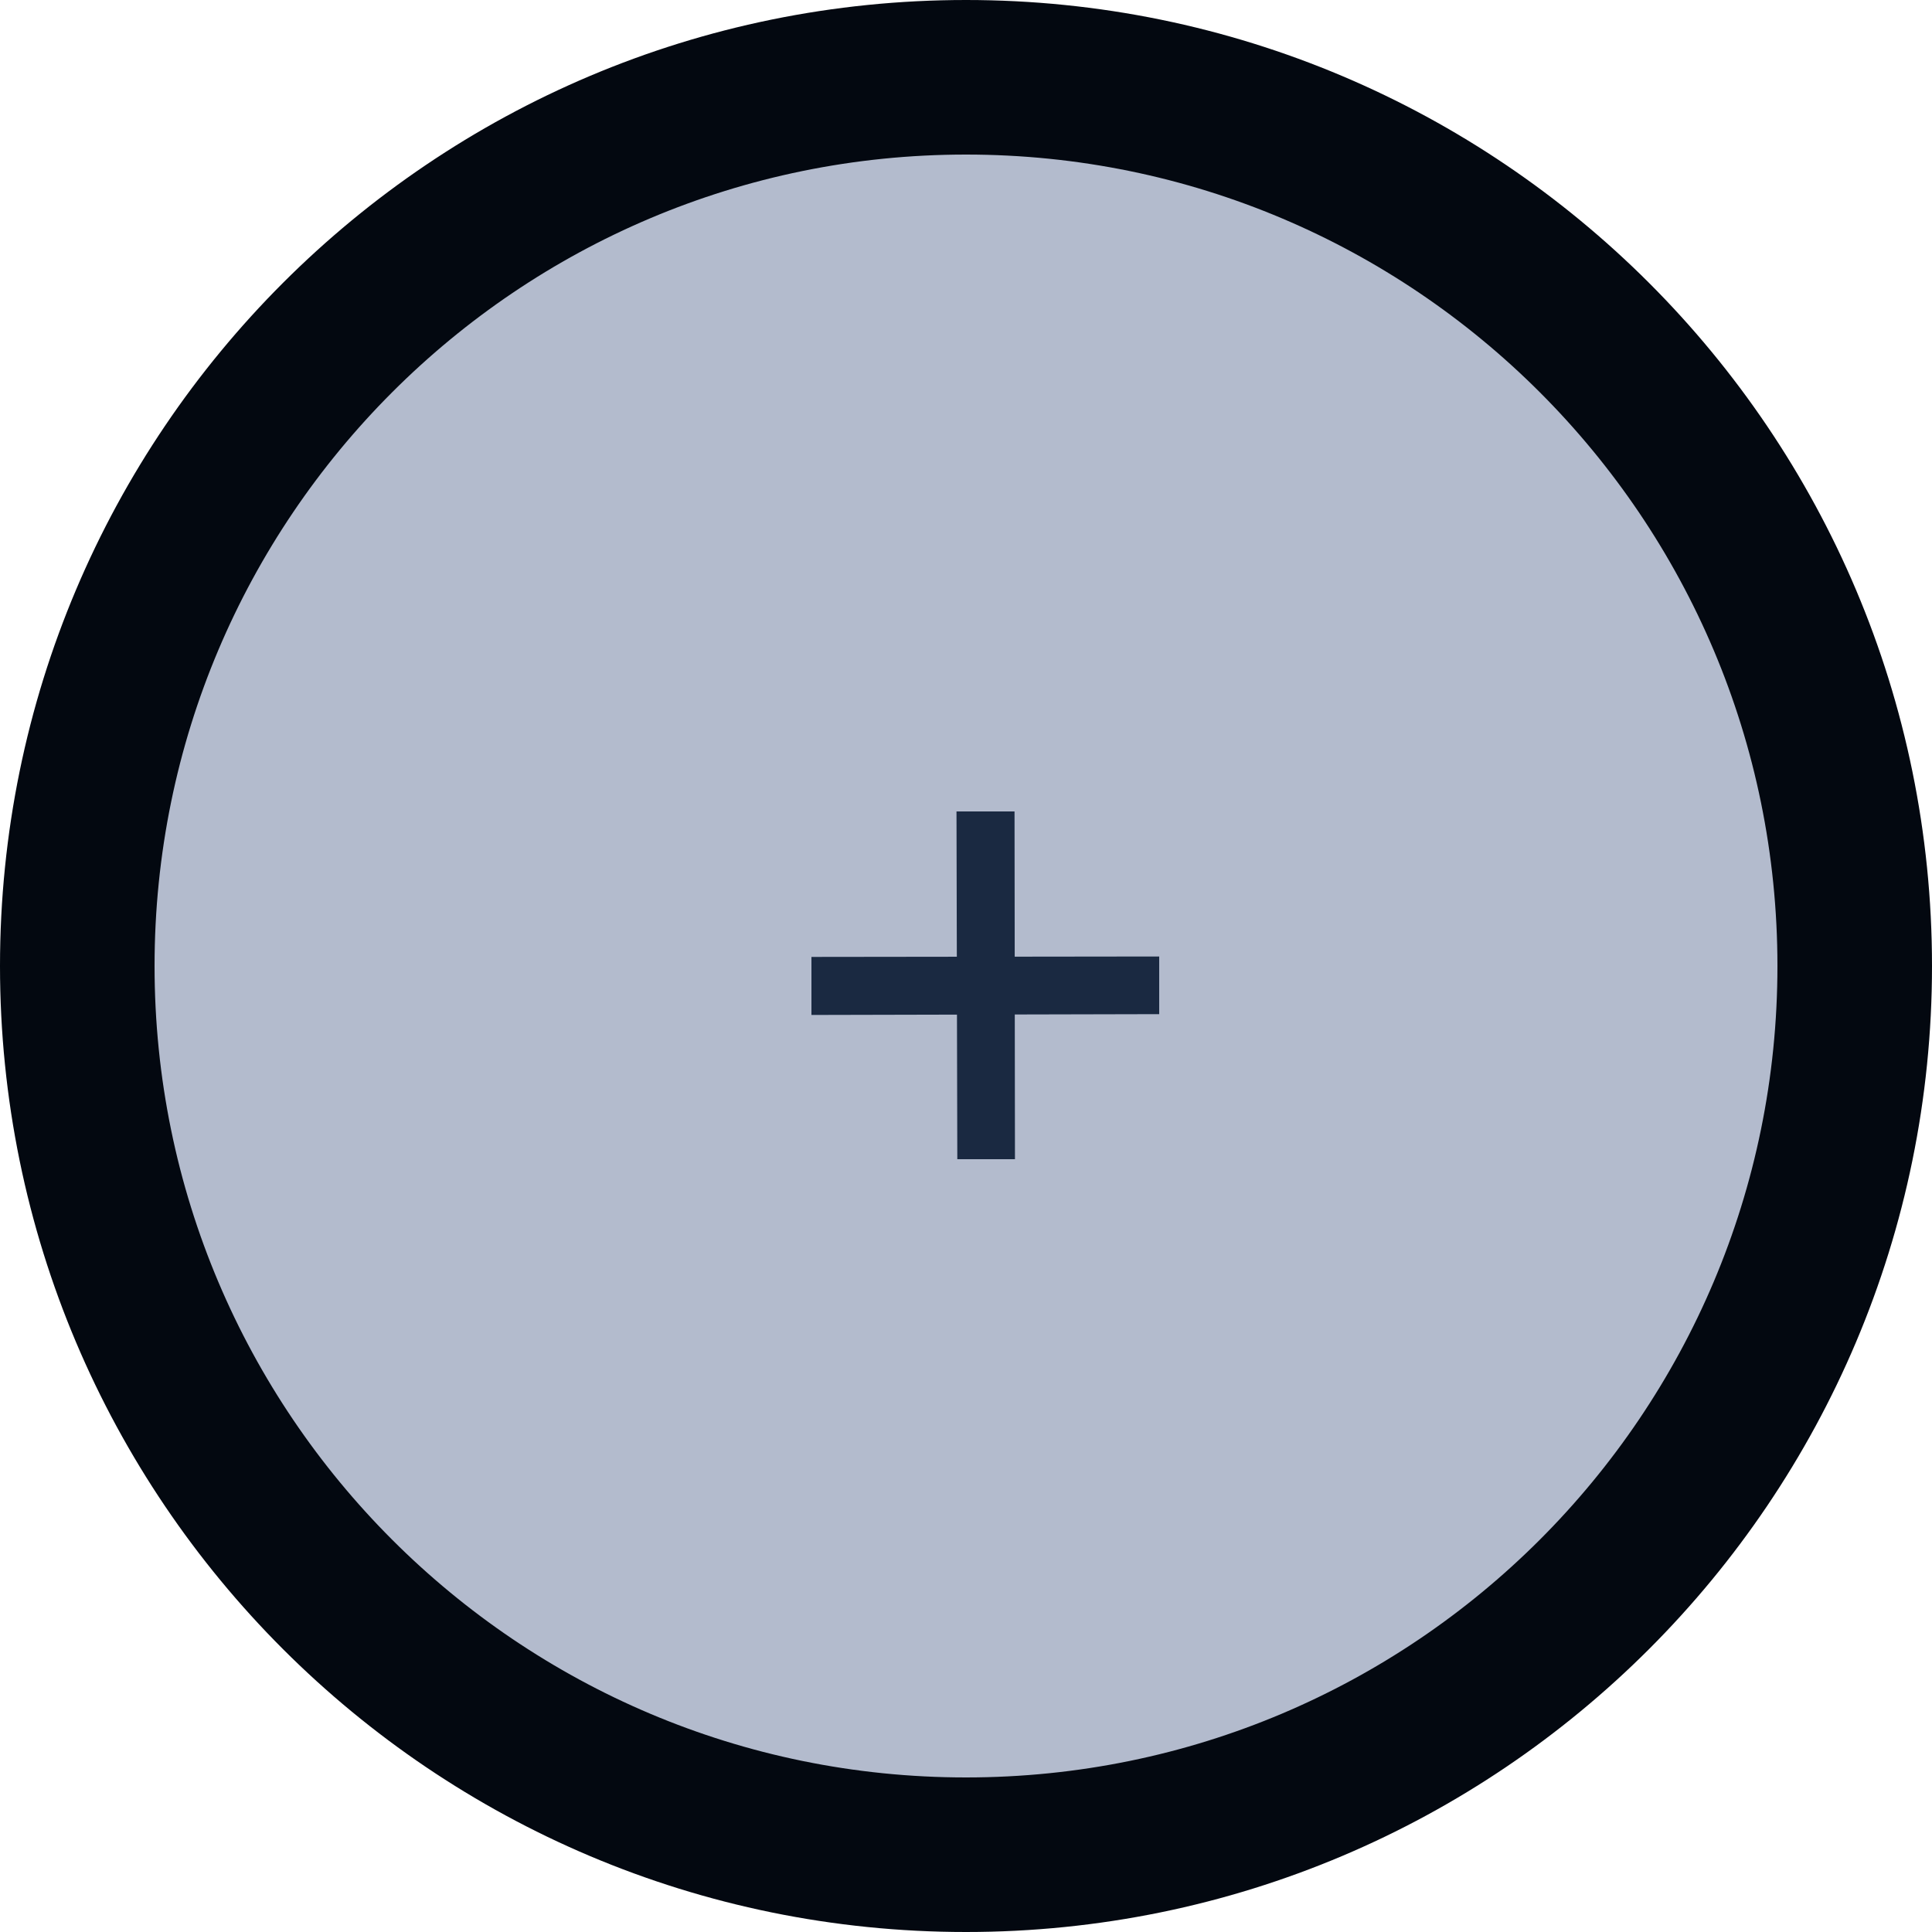 <svg width="50" height="50" viewBox="0 0 50 50" fill="none" xmlns="http://www.w3.org/2000/svg">
<path d="M2 25C2 12.297 12.297 2 25 2C37.703 2 48 12.297 48 25C48 37.703 37.703 48 25 48C12.297 48 2 37.703 2 25Z" fill="#B3BBCD" stroke="#030810" stroke-width="4"/>
<path d="M30 24.754V26.246L21 26.267V24.765L30 24.754ZM26.267 30H24.775L24.754 21H26.256L26.267 30Z" fill="#1A2941"/>
</svg>
